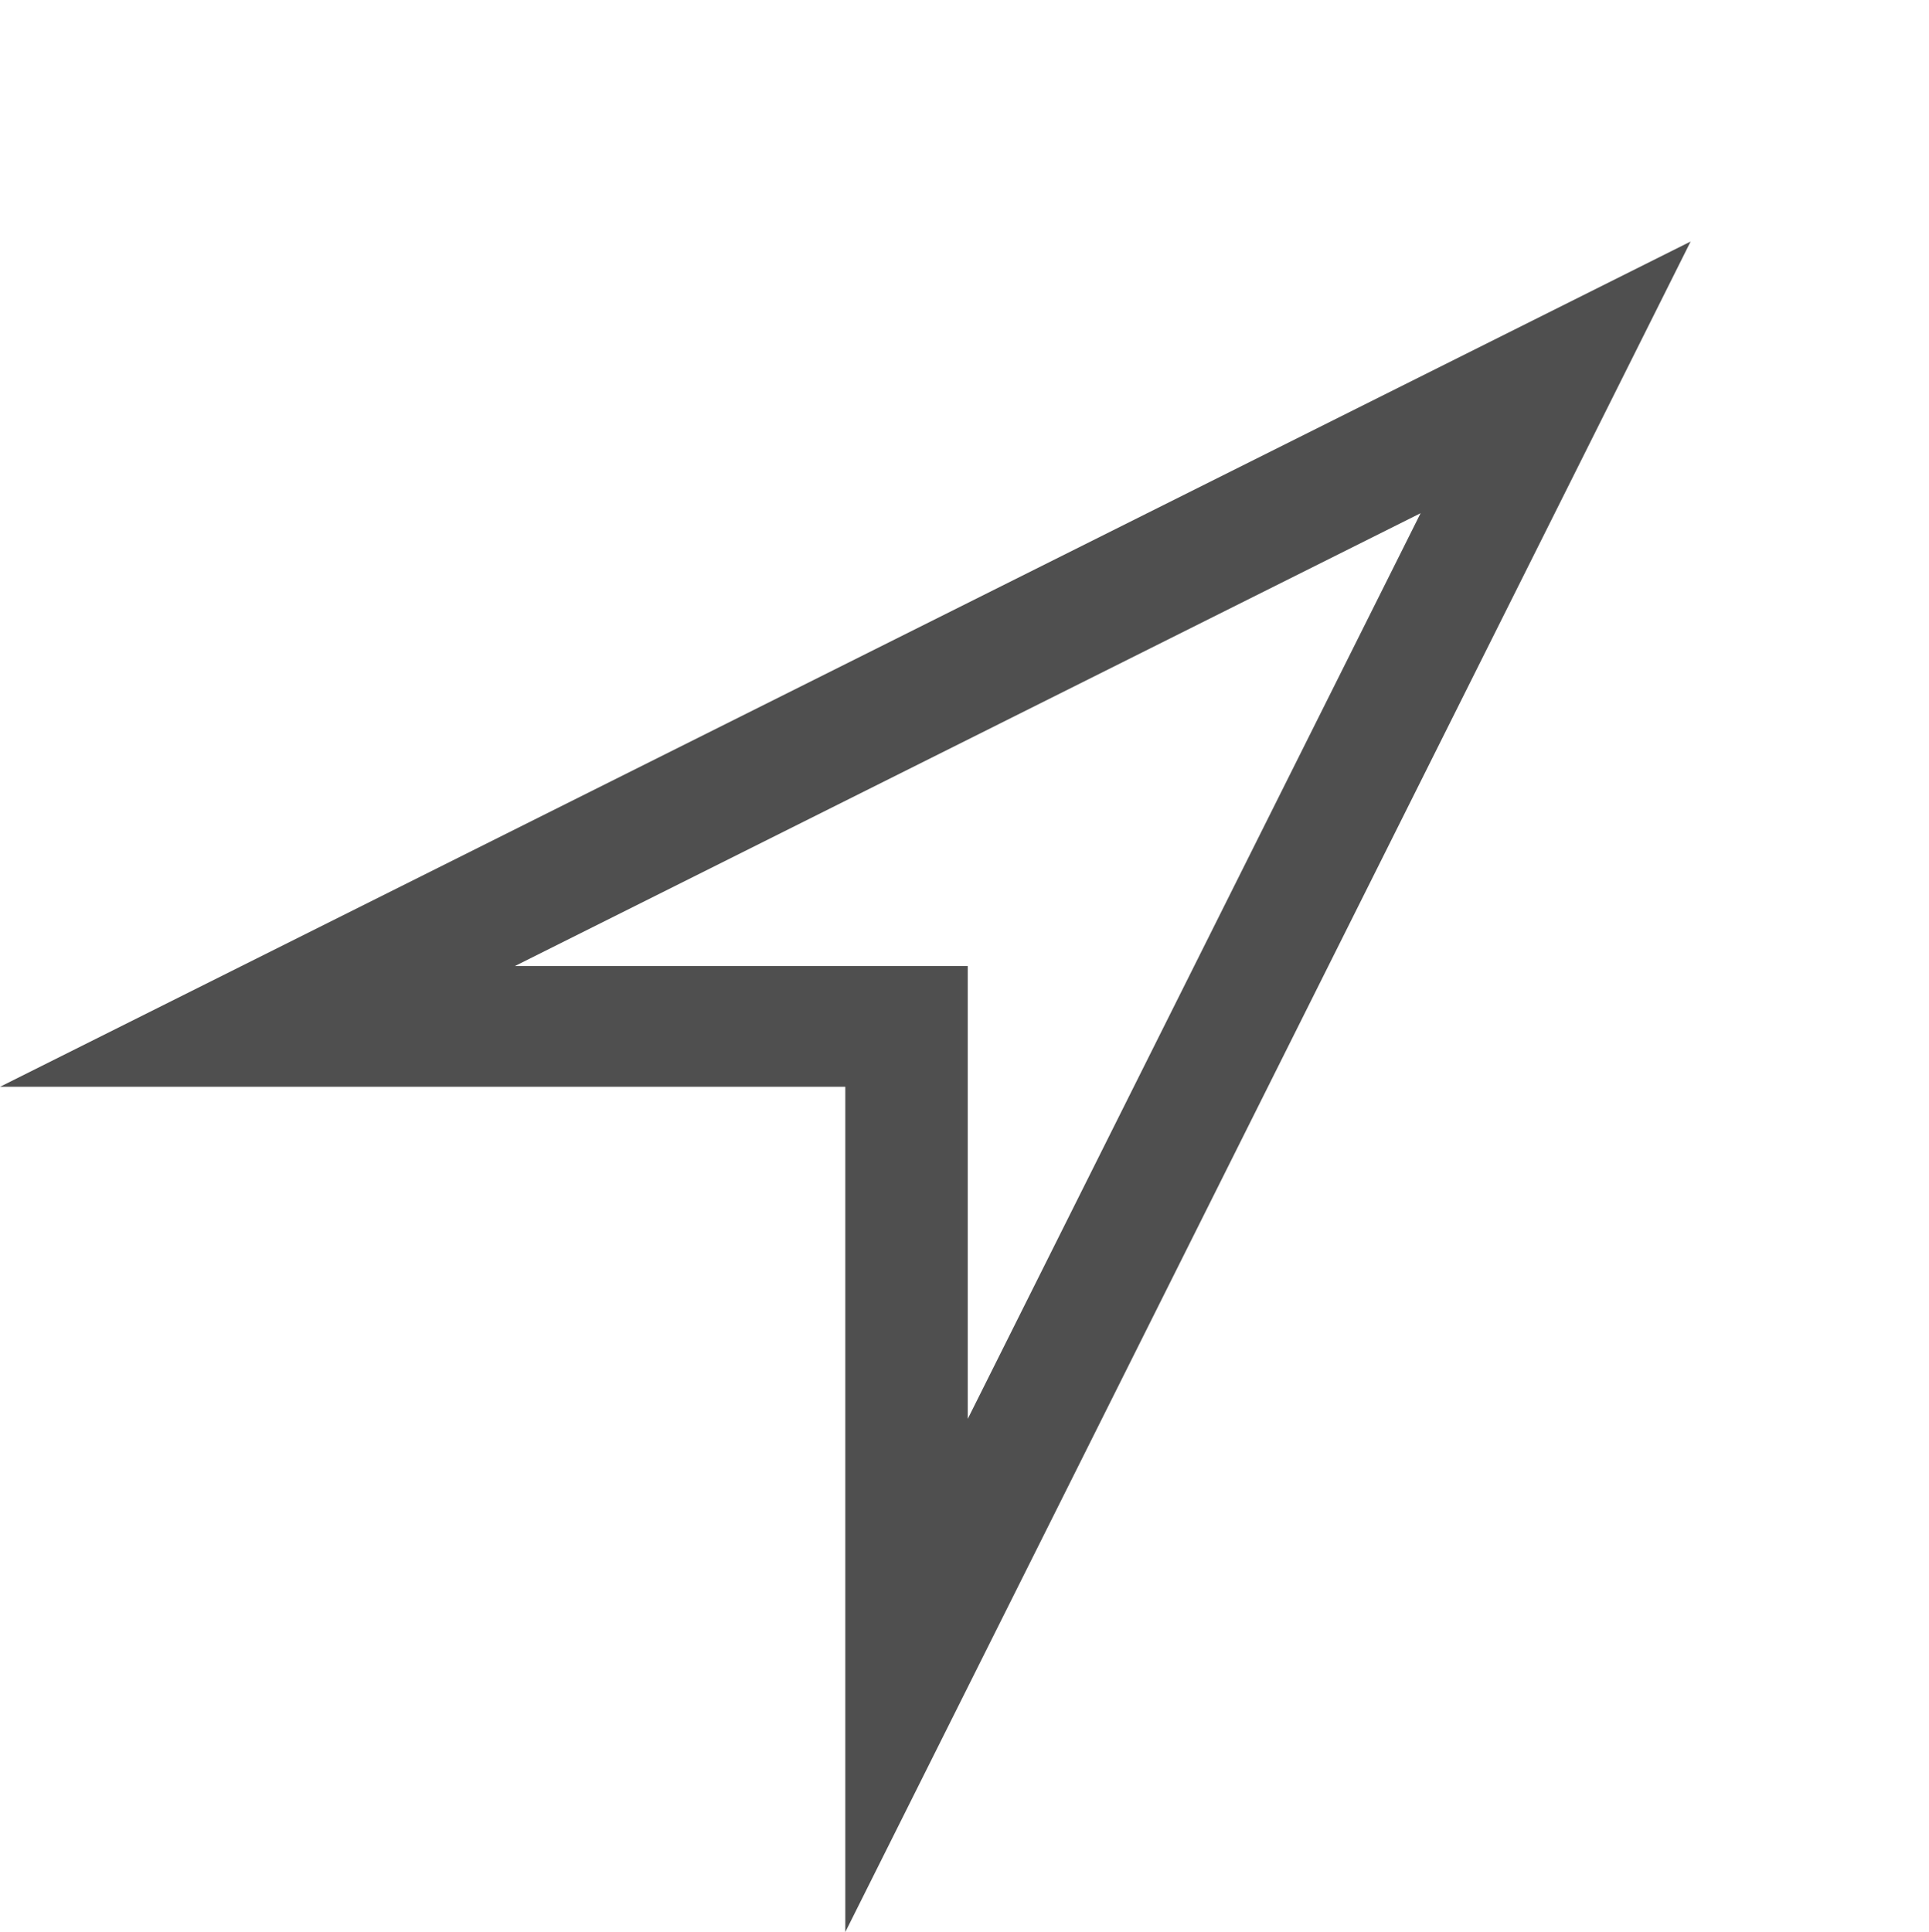 <svg xmlns="http://www.w3.org/2000/svg" width="15.974" height="16">
    <path fill="#050505" fill-opacity=".7" d="M14 2 0 9h7v7zm-2.236 2.25-3.75 7.5V8h-3.75z" color="#000" overflow="visible" style="marker:none"/>
</svg>
